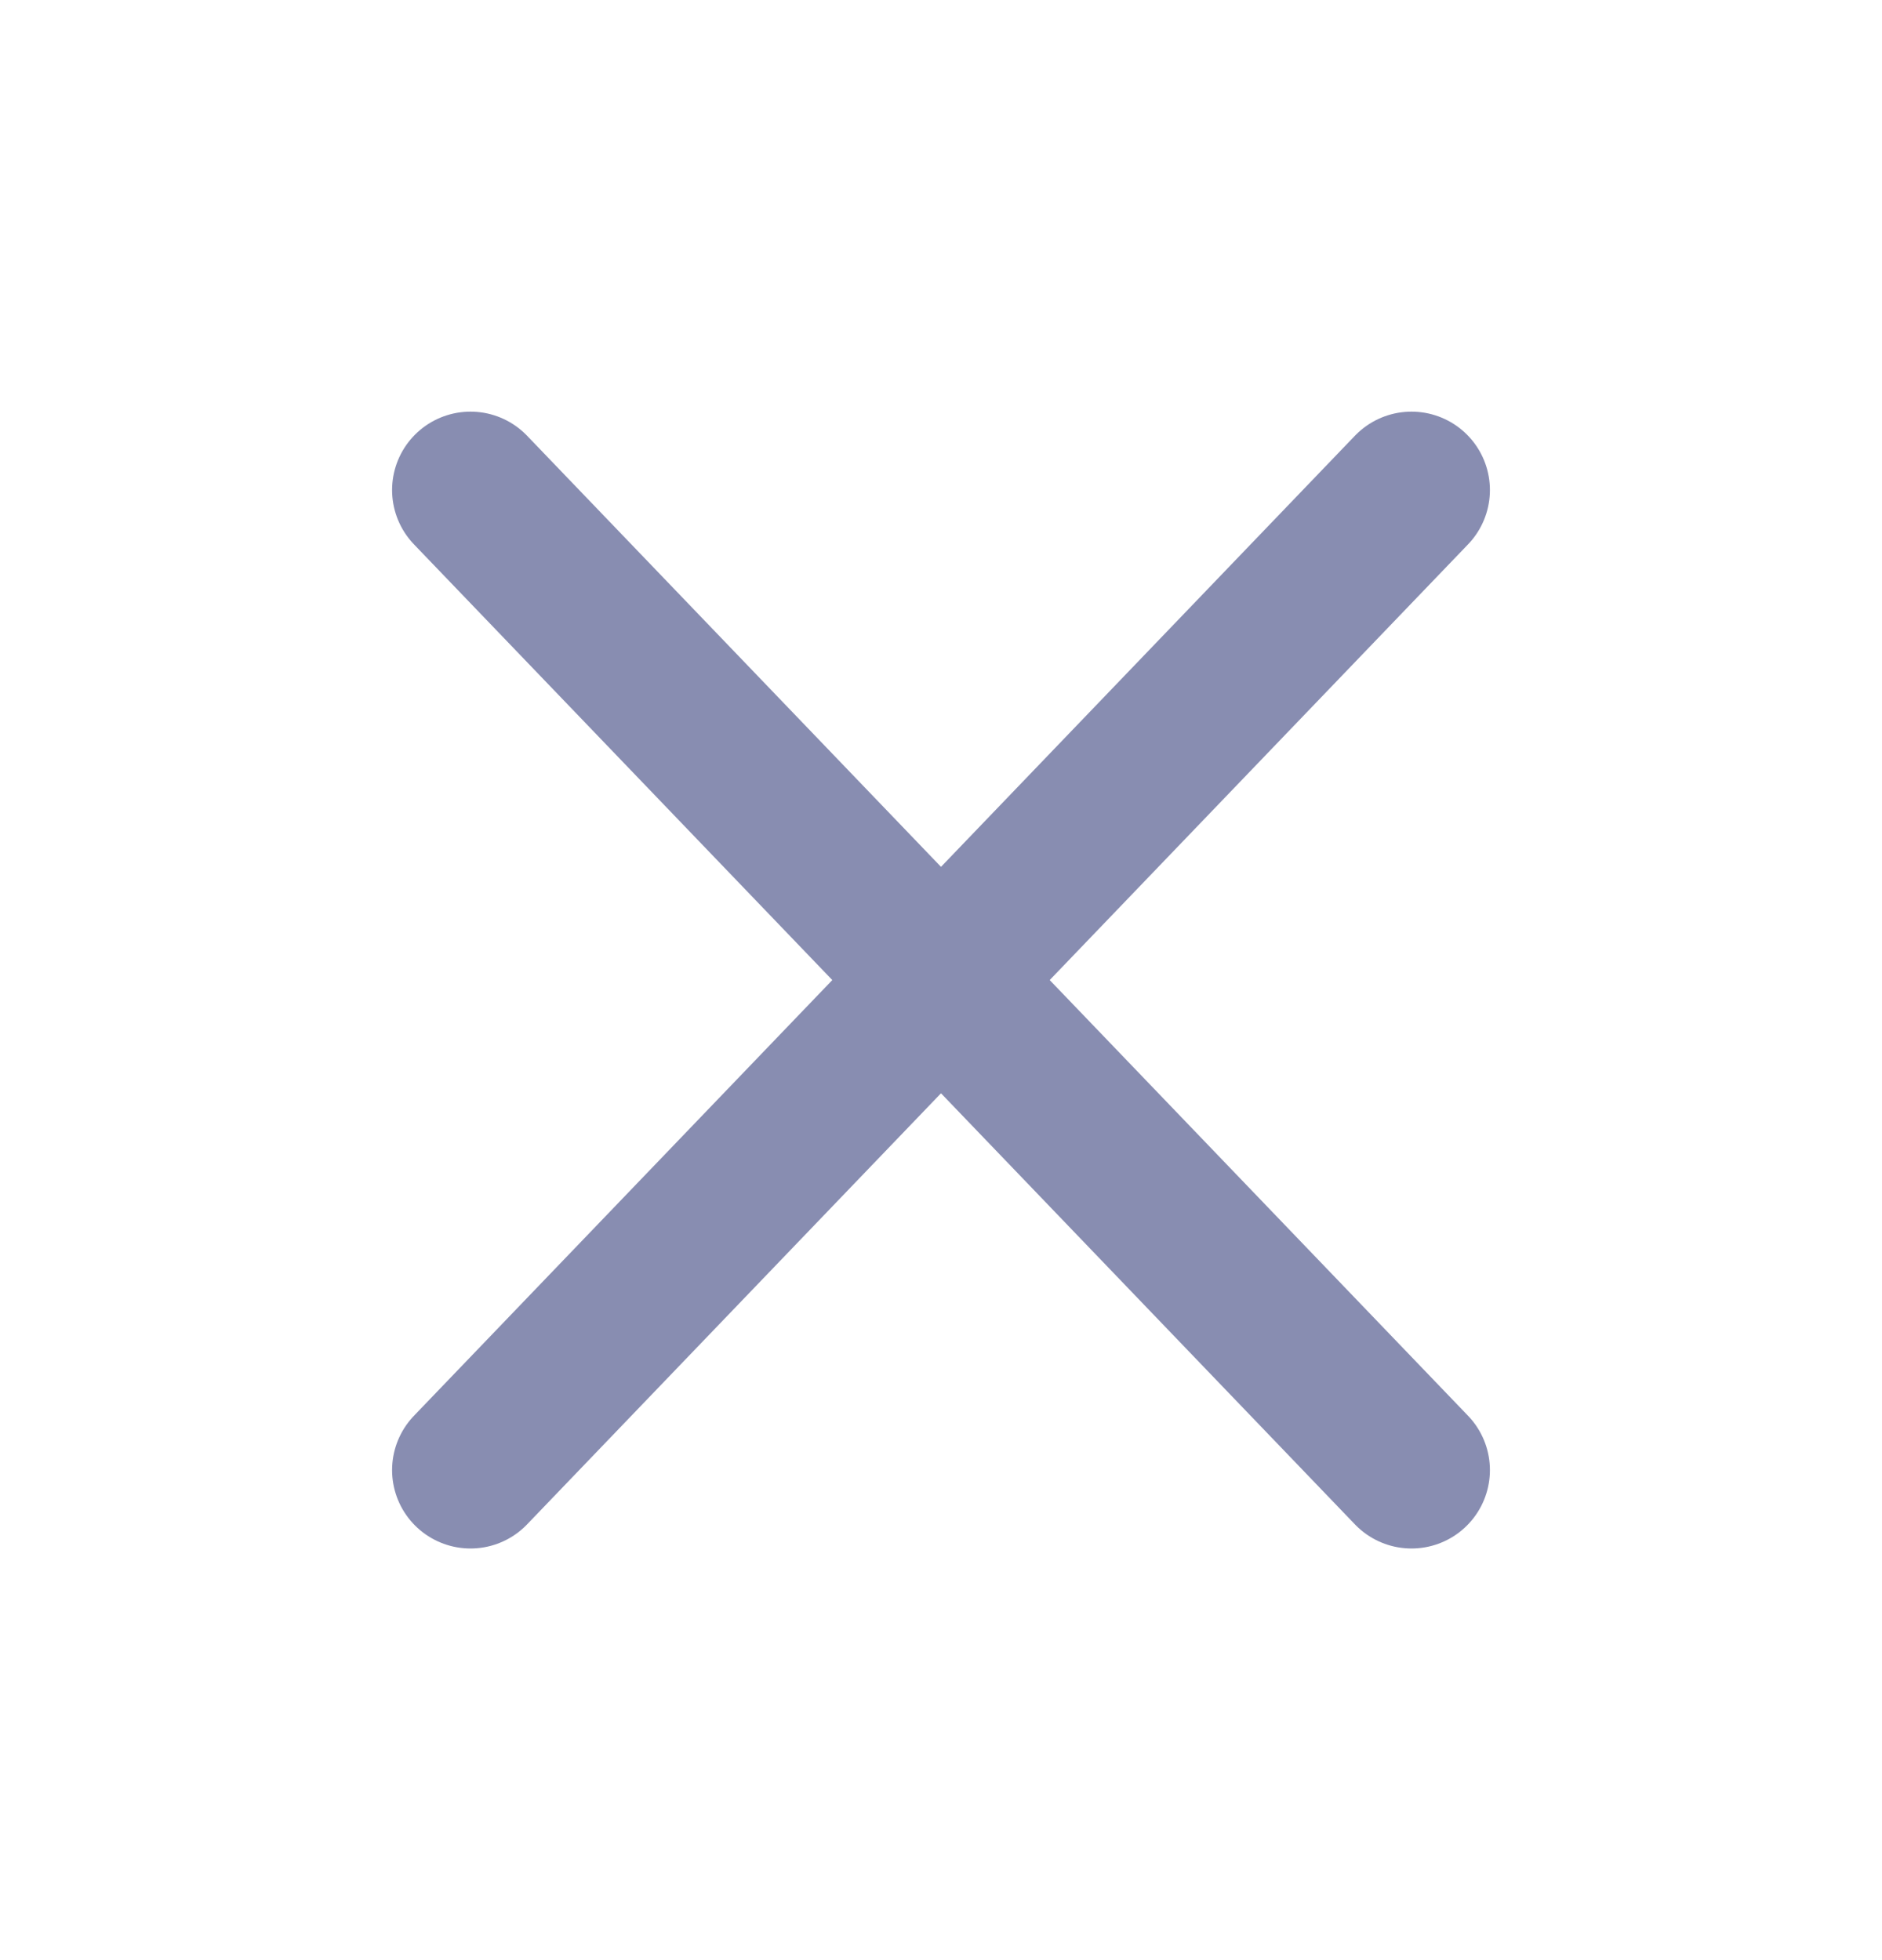 <svg width="24" height="25" viewBox="0 0 24 25" fill="none" xmlns="http://www.w3.org/2000/svg">
<path d="M18 6.25L6 18.75" stroke="#888DB1" stroke-width="2" stroke-linecap="round" stroke-linejoin="round"/>
<path d="M6 6.25L18 18.75" stroke="#888DB1" stroke-width="2" stroke-linecap="round" stroke-linejoin="round"/>
</svg>
